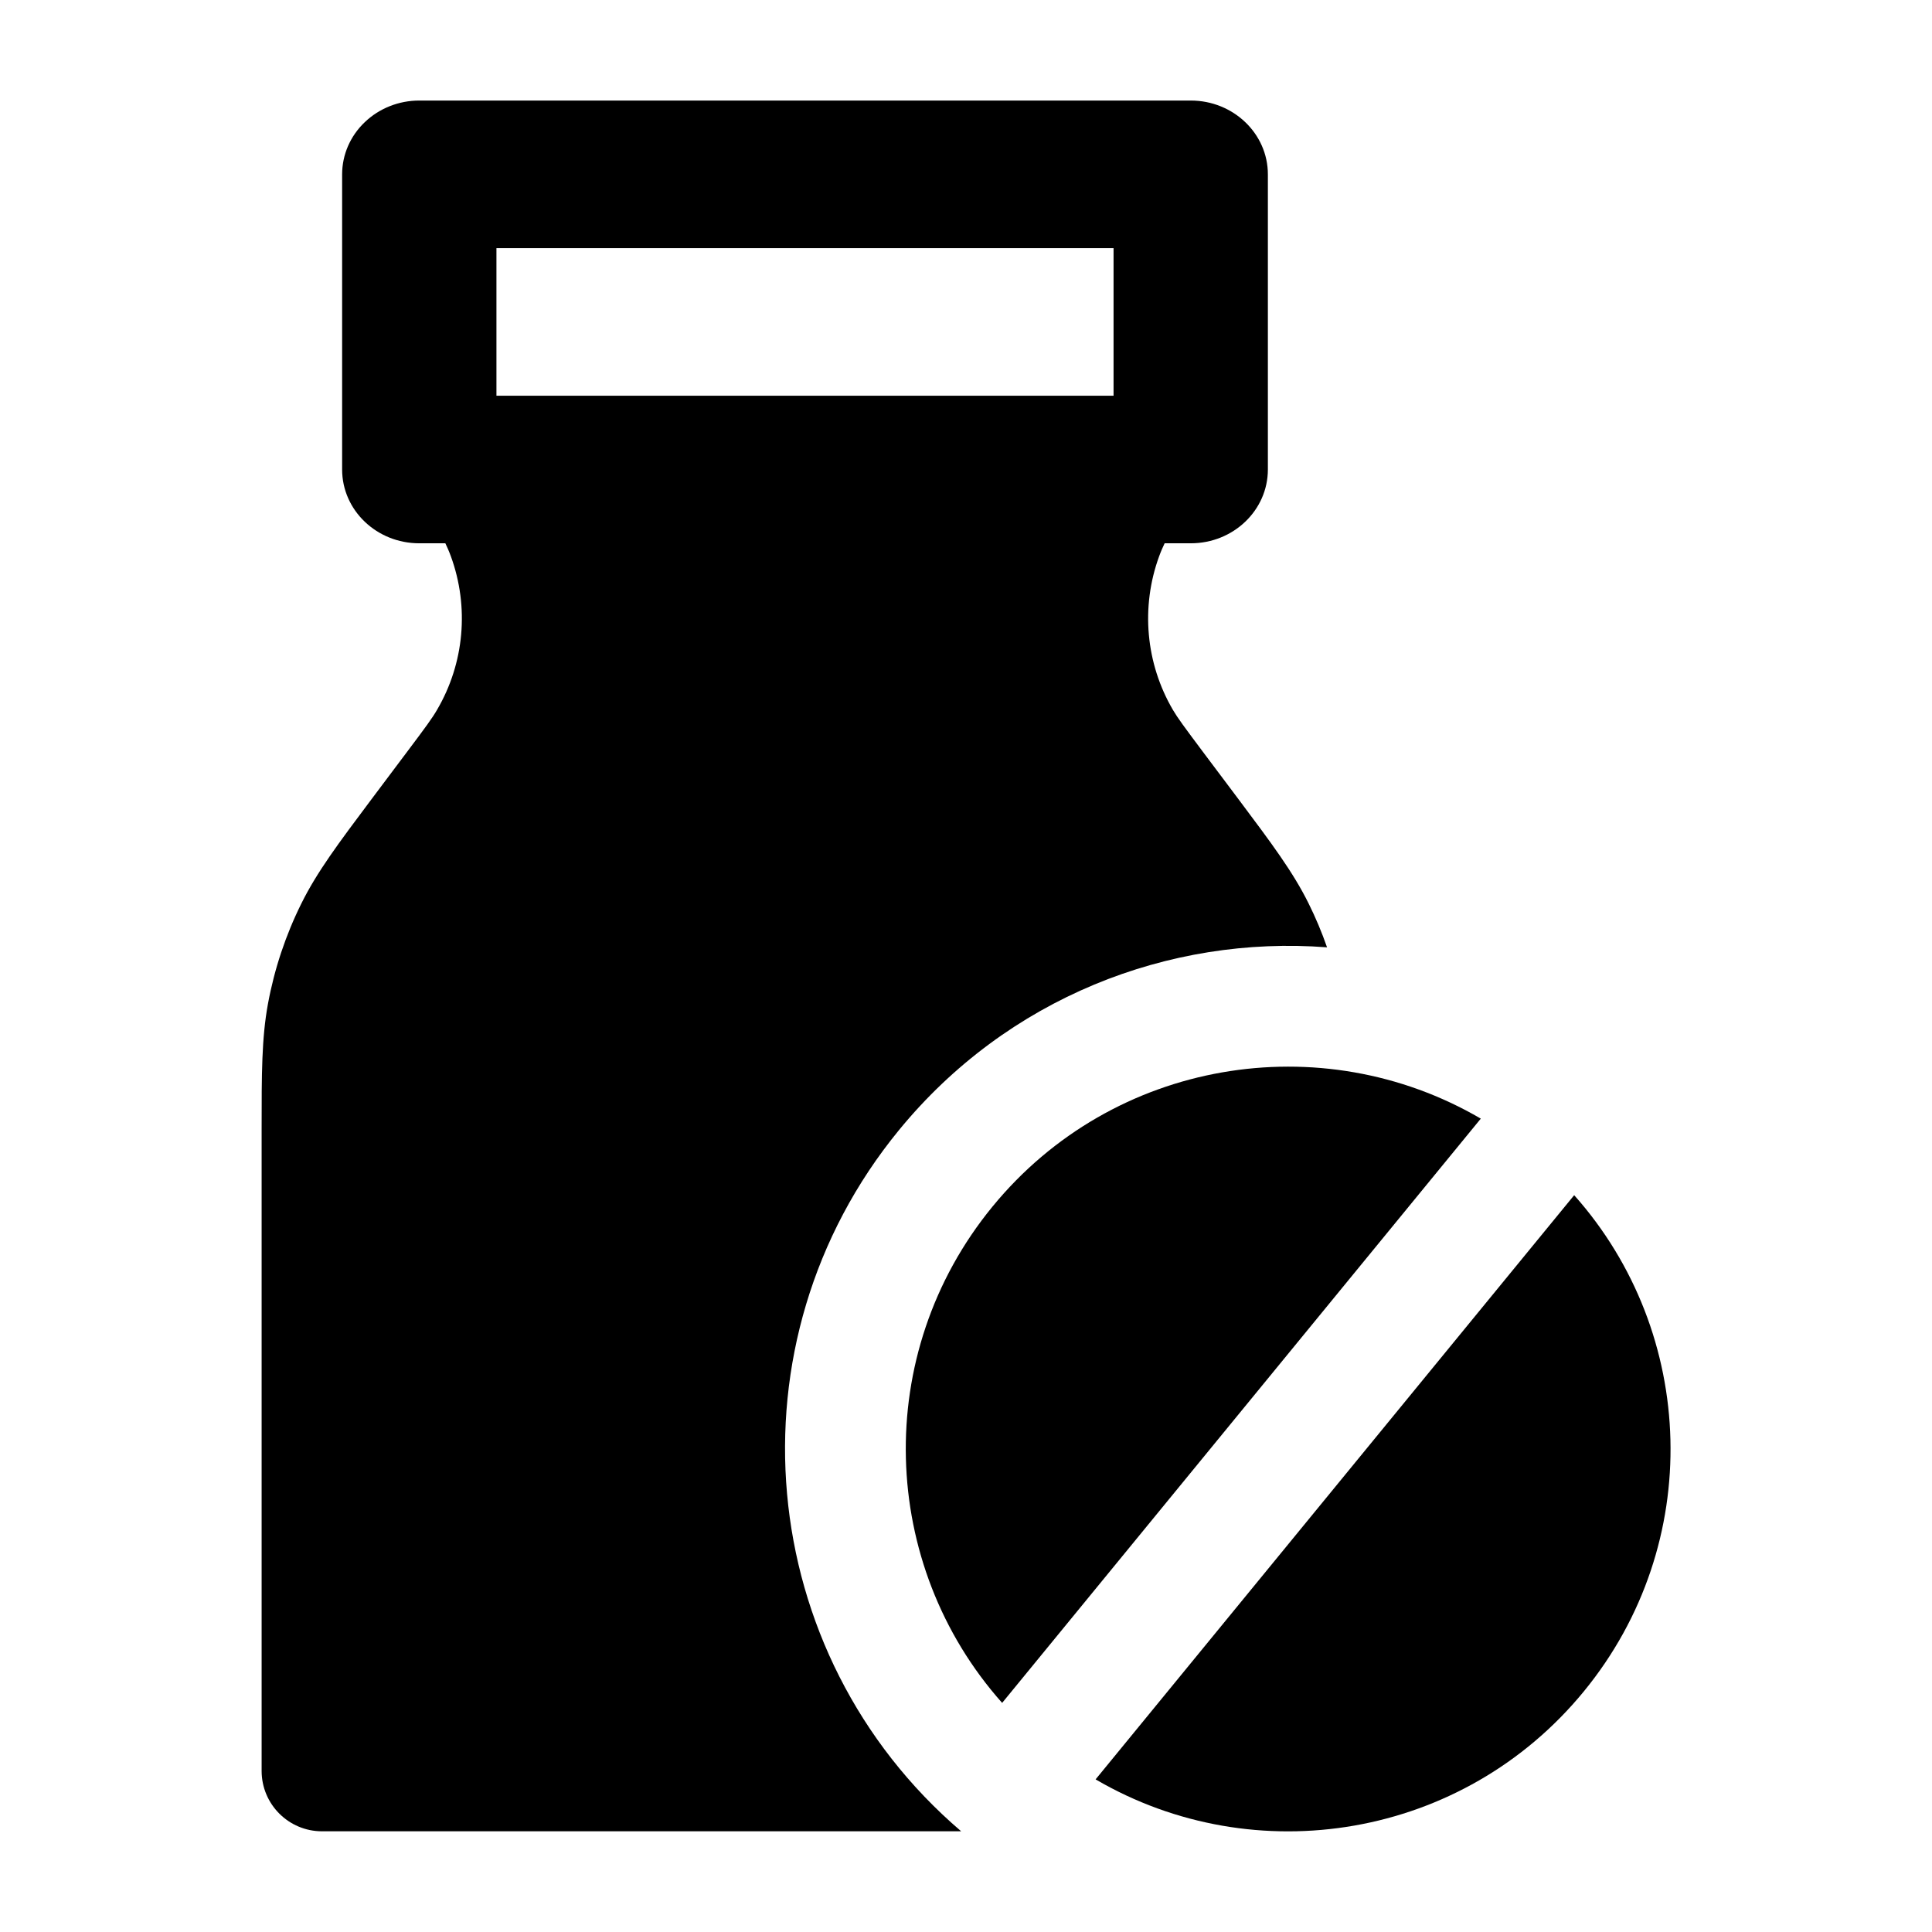 <svg width="24" height="24" viewBox="0 0 24 24" xmlns="http://www.w3.org/2000/svg">
    <path fill-rule="evenodd" clip-rule="evenodd" d="M4.531 1.518C4.71 1.346 4.954 1.249 5.208 1.249L14.792 1.249C15.321 1.249 15.75 1.66 15.75 2.166V5.832C15.75 6.339 15.321 6.749 14.792 6.749H5.208C4.679 6.749 4.25 6.339 4.25 5.832V2.166C4.25 1.923 4.351 1.689 4.531 1.518ZM6.167 3.082V4.916H13.833V3.082L6.167 3.082Z"/>
    <path d="M16.485 11.768C14.518 11.617 12.512 12.397 11.167 14.039C9.008 16.674 9.362 20.546 11.94 22.749H4C3.586 22.749 3.25 22.413 3.25 21.999L3.25 14.019C3.25 13.337 3.25 12.897 3.329 12.468C3.409 12.035 3.549 11.615 3.745 11.221C3.939 10.83 4.203 10.478 4.612 9.932L5.058 9.338C5.291 9.028 5.37 8.92 5.429 8.818C5.768 8.24 5.831 7.541 5.601 6.911C5.561 6.8 5.502 6.68 5.329 6.334H14.671C14.498 6.68 14.439 6.8 14.399 6.911C14.169 7.541 14.232 8.24 14.57 8.818C14.63 8.92 14.71 9.028 14.942 9.338L15.388 9.932C15.797 10.478 16.061 10.83 16.255 11.221C16.343 11.398 16.42 11.581 16.485 11.768Z"/>
    <path d="M12.449 21.154C10.923 19.439 10.827 16.822 12.328 14.99C13.828 13.158 16.413 12.738 18.395 13.896L12.449 21.154Z"/>
    <path d="M19.555 14.847L13.61 22.104C15.591 23.262 18.176 22.842 19.676 21.01C21.177 19.178 21.081 16.561 19.555 14.847Z"/>
</svg>
